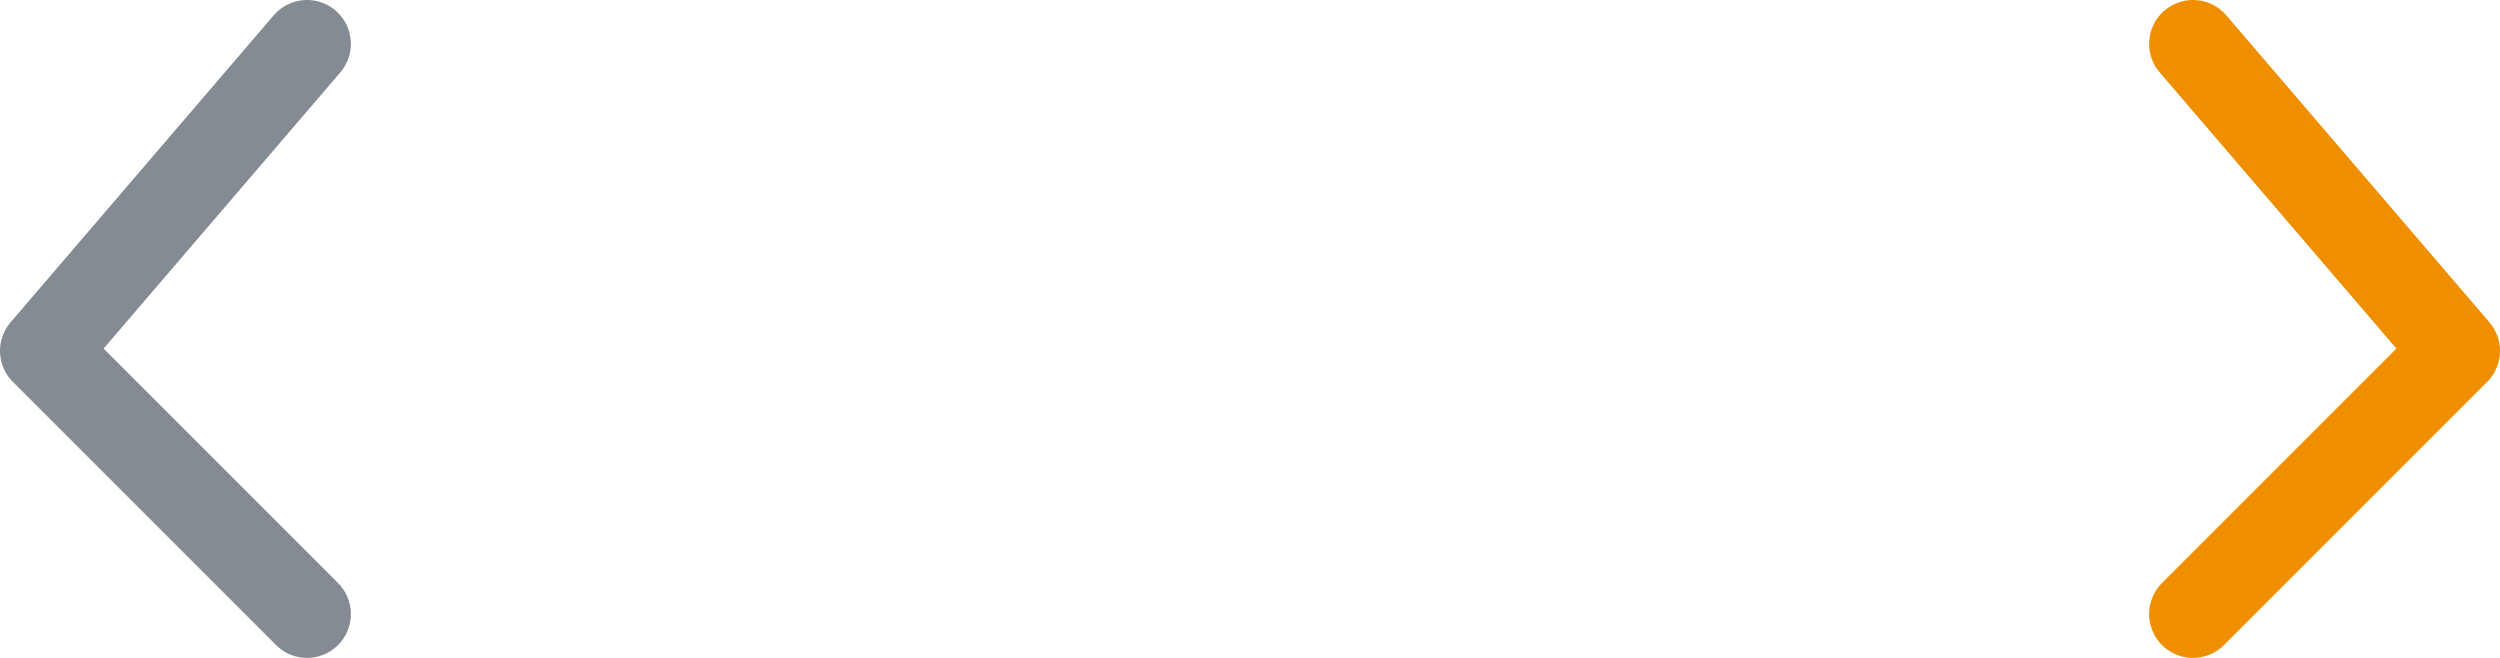 <svg xmlns="http://www.w3.org/2000/svg" width="57" height="15" viewBox="0 0 57 15" fill="none">
<path d="M7 1L1 8L7 14" stroke="#858B93" stroke-width="2" stroke-linecap="round" stroke-linejoin="round"/>
<path d="M50 1L56 8L50 14" stroke="#EF8F00" stroke-width="2" stroke-linecap="round" stroke-linejoin="round"/>
</svg>